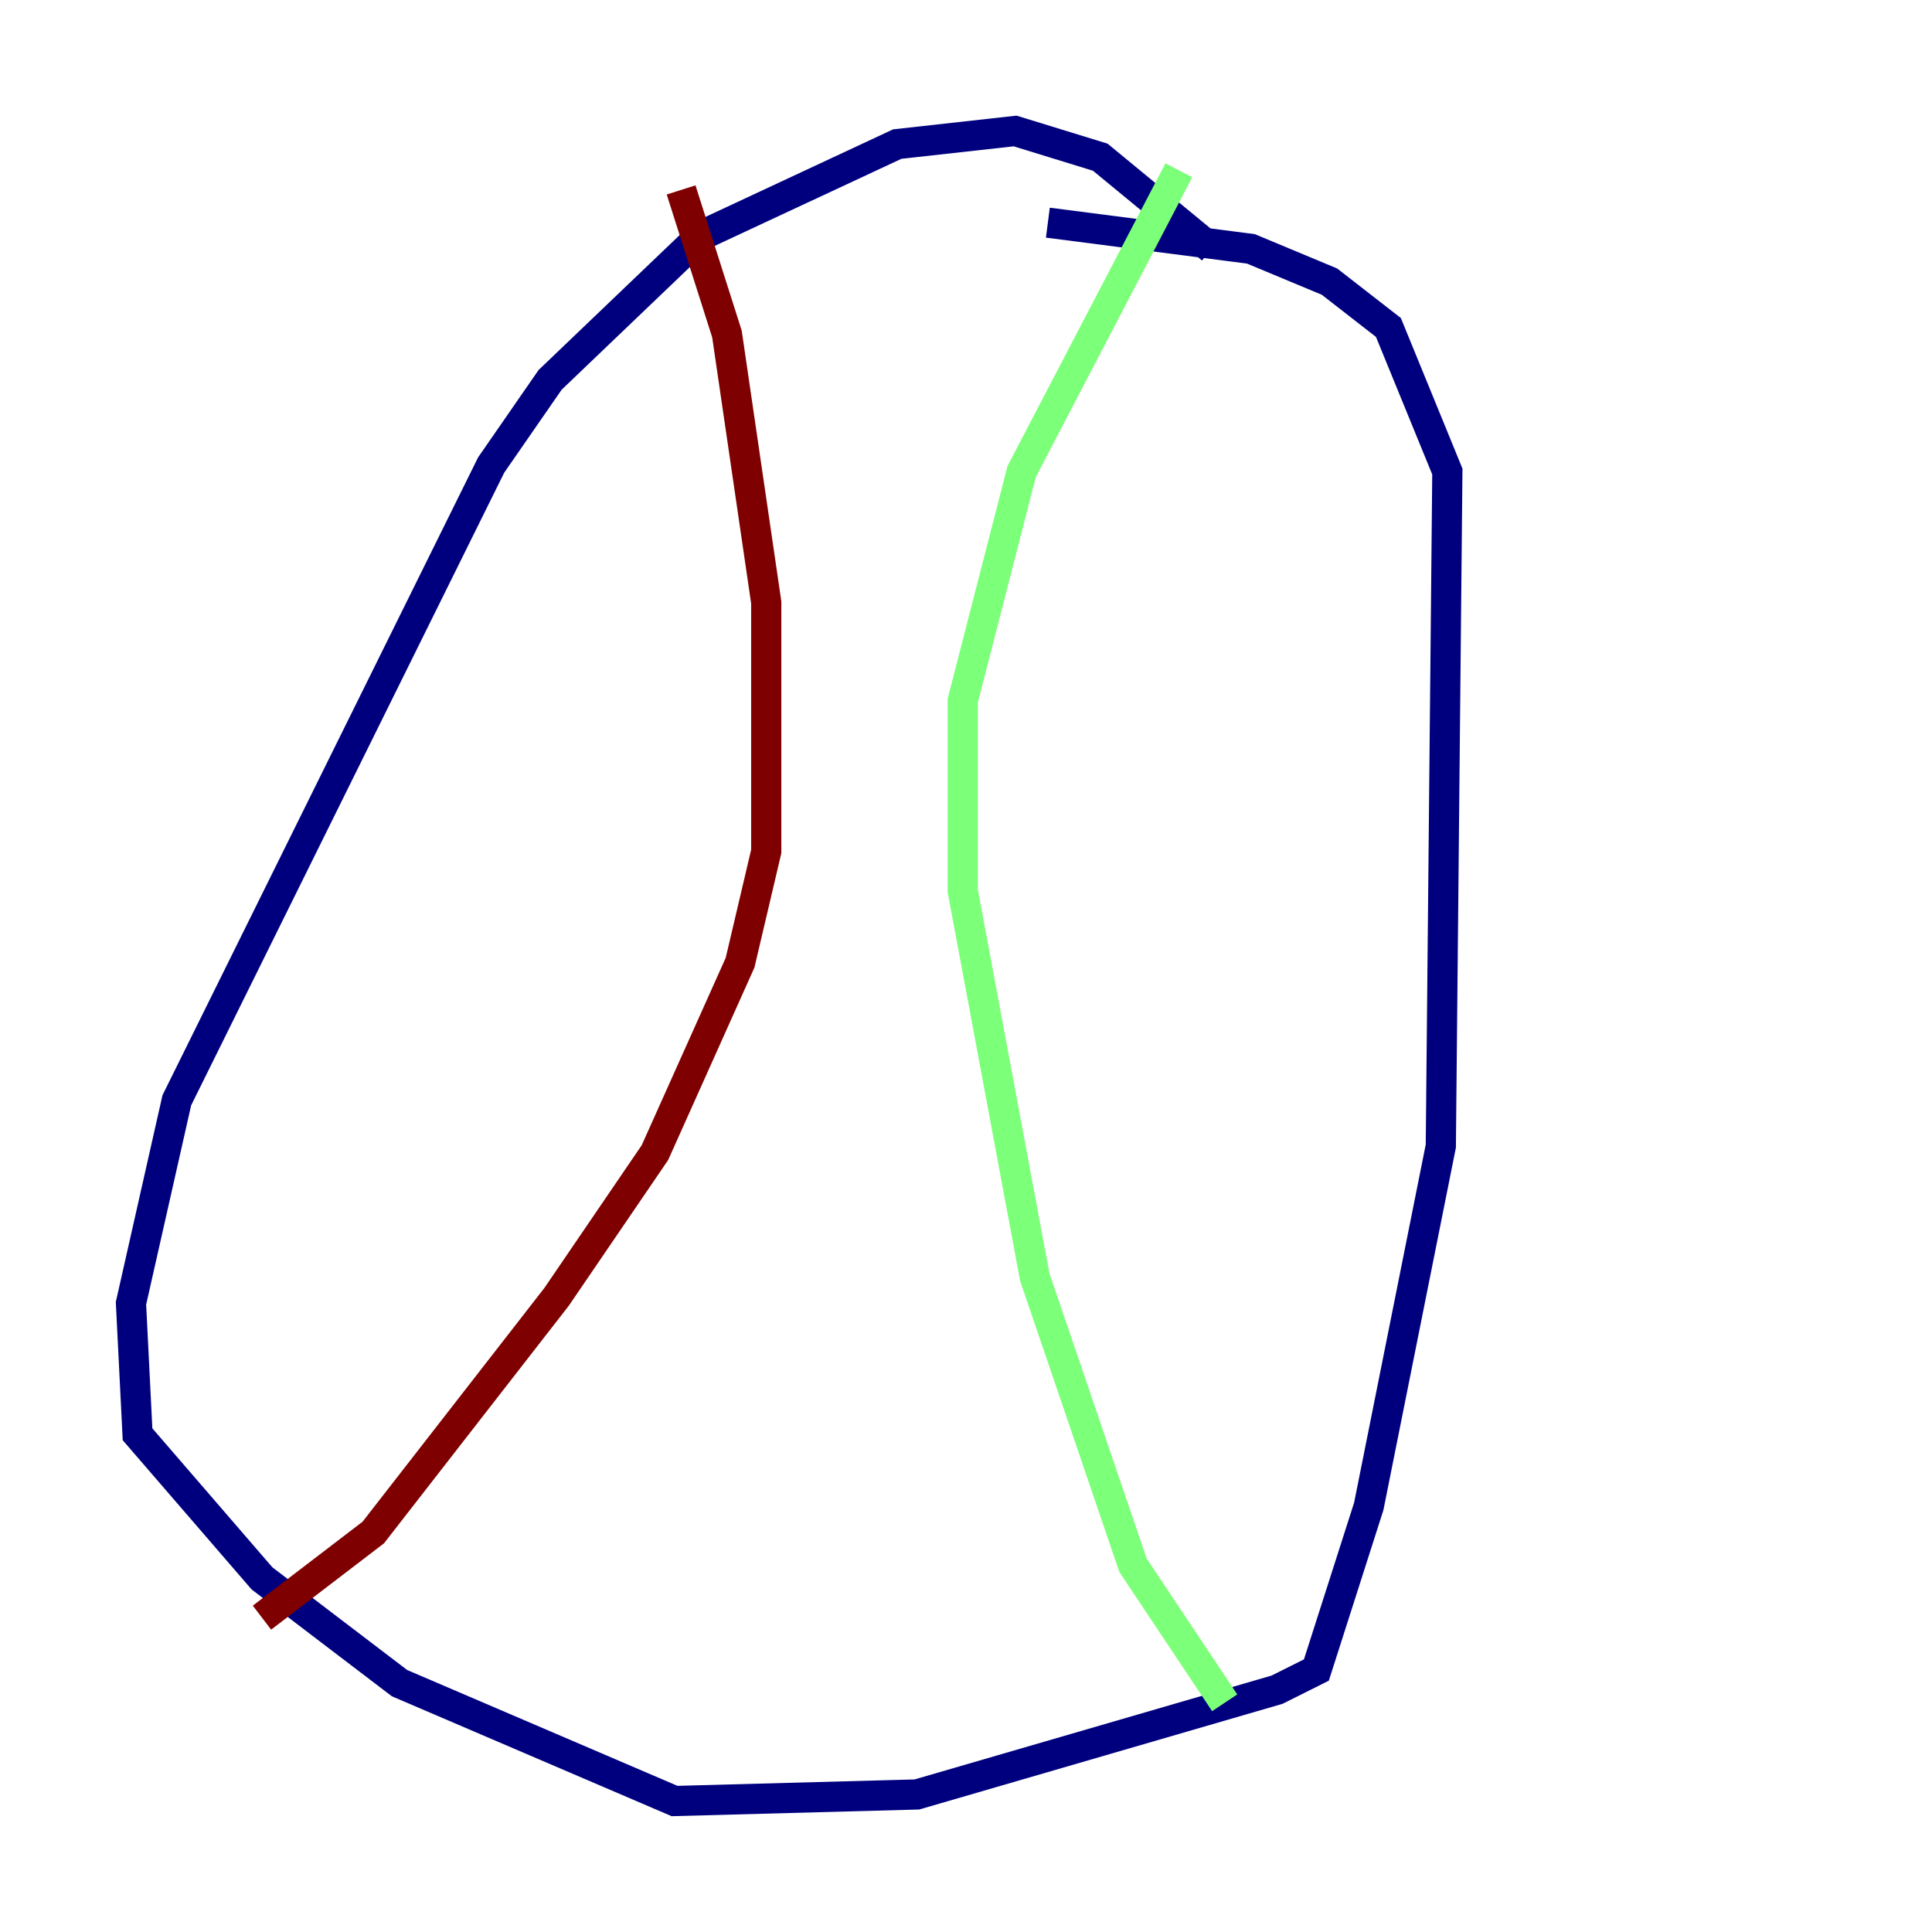 <?xml version="1.0" encoding="utf-8" ?>
<svg baseProfile="tiny" height="128" version="1.2" viewBox="0,0,128,128" width="128" xmlns="http://www.w3.org/2000/svg" xmlns:ev="http://www.w3.org/2001/xml-events" xmlns:xlink="http://www.w3.org/1999/xlink"><defs /><polyline fill="none" points="80.271,16.488 72.895,10.414 67.254,8.678 59.444,9.546 46.427,15.62 36.447,25.166 32.542,30.807 11.715,72.895 8.678,86.346 9.112,95.024 17.356,104.57 26.468,111.512 44.691,119.322 60.746,118.888 84.61,111.946 87.214,110.644 90.685,99.797 95.458,75.932 95.891,31.241 91.986,21.695 88.081,18.658 82.875,16.488 69.424,14.752" stroke="#00007f" stroke-width="2" /><polyline fill="none" points="78.102,11.281 67.688,31.241 63.783,46.427 63.783,59.01 68.556,84.61 75.064,103.702 81.139,112.814" stroke="#7cff79" stroke-width="2" /><polyline fill="none" points="45.125,12.583 48.163,22.129 50.766,39.919 50.766,56.407 49.031,63.783 43.39,76.366 36.881,85.912 24.732,101.532 17.356,107.173" stroke="#7f0000" stroke-width="2" /></svg>
